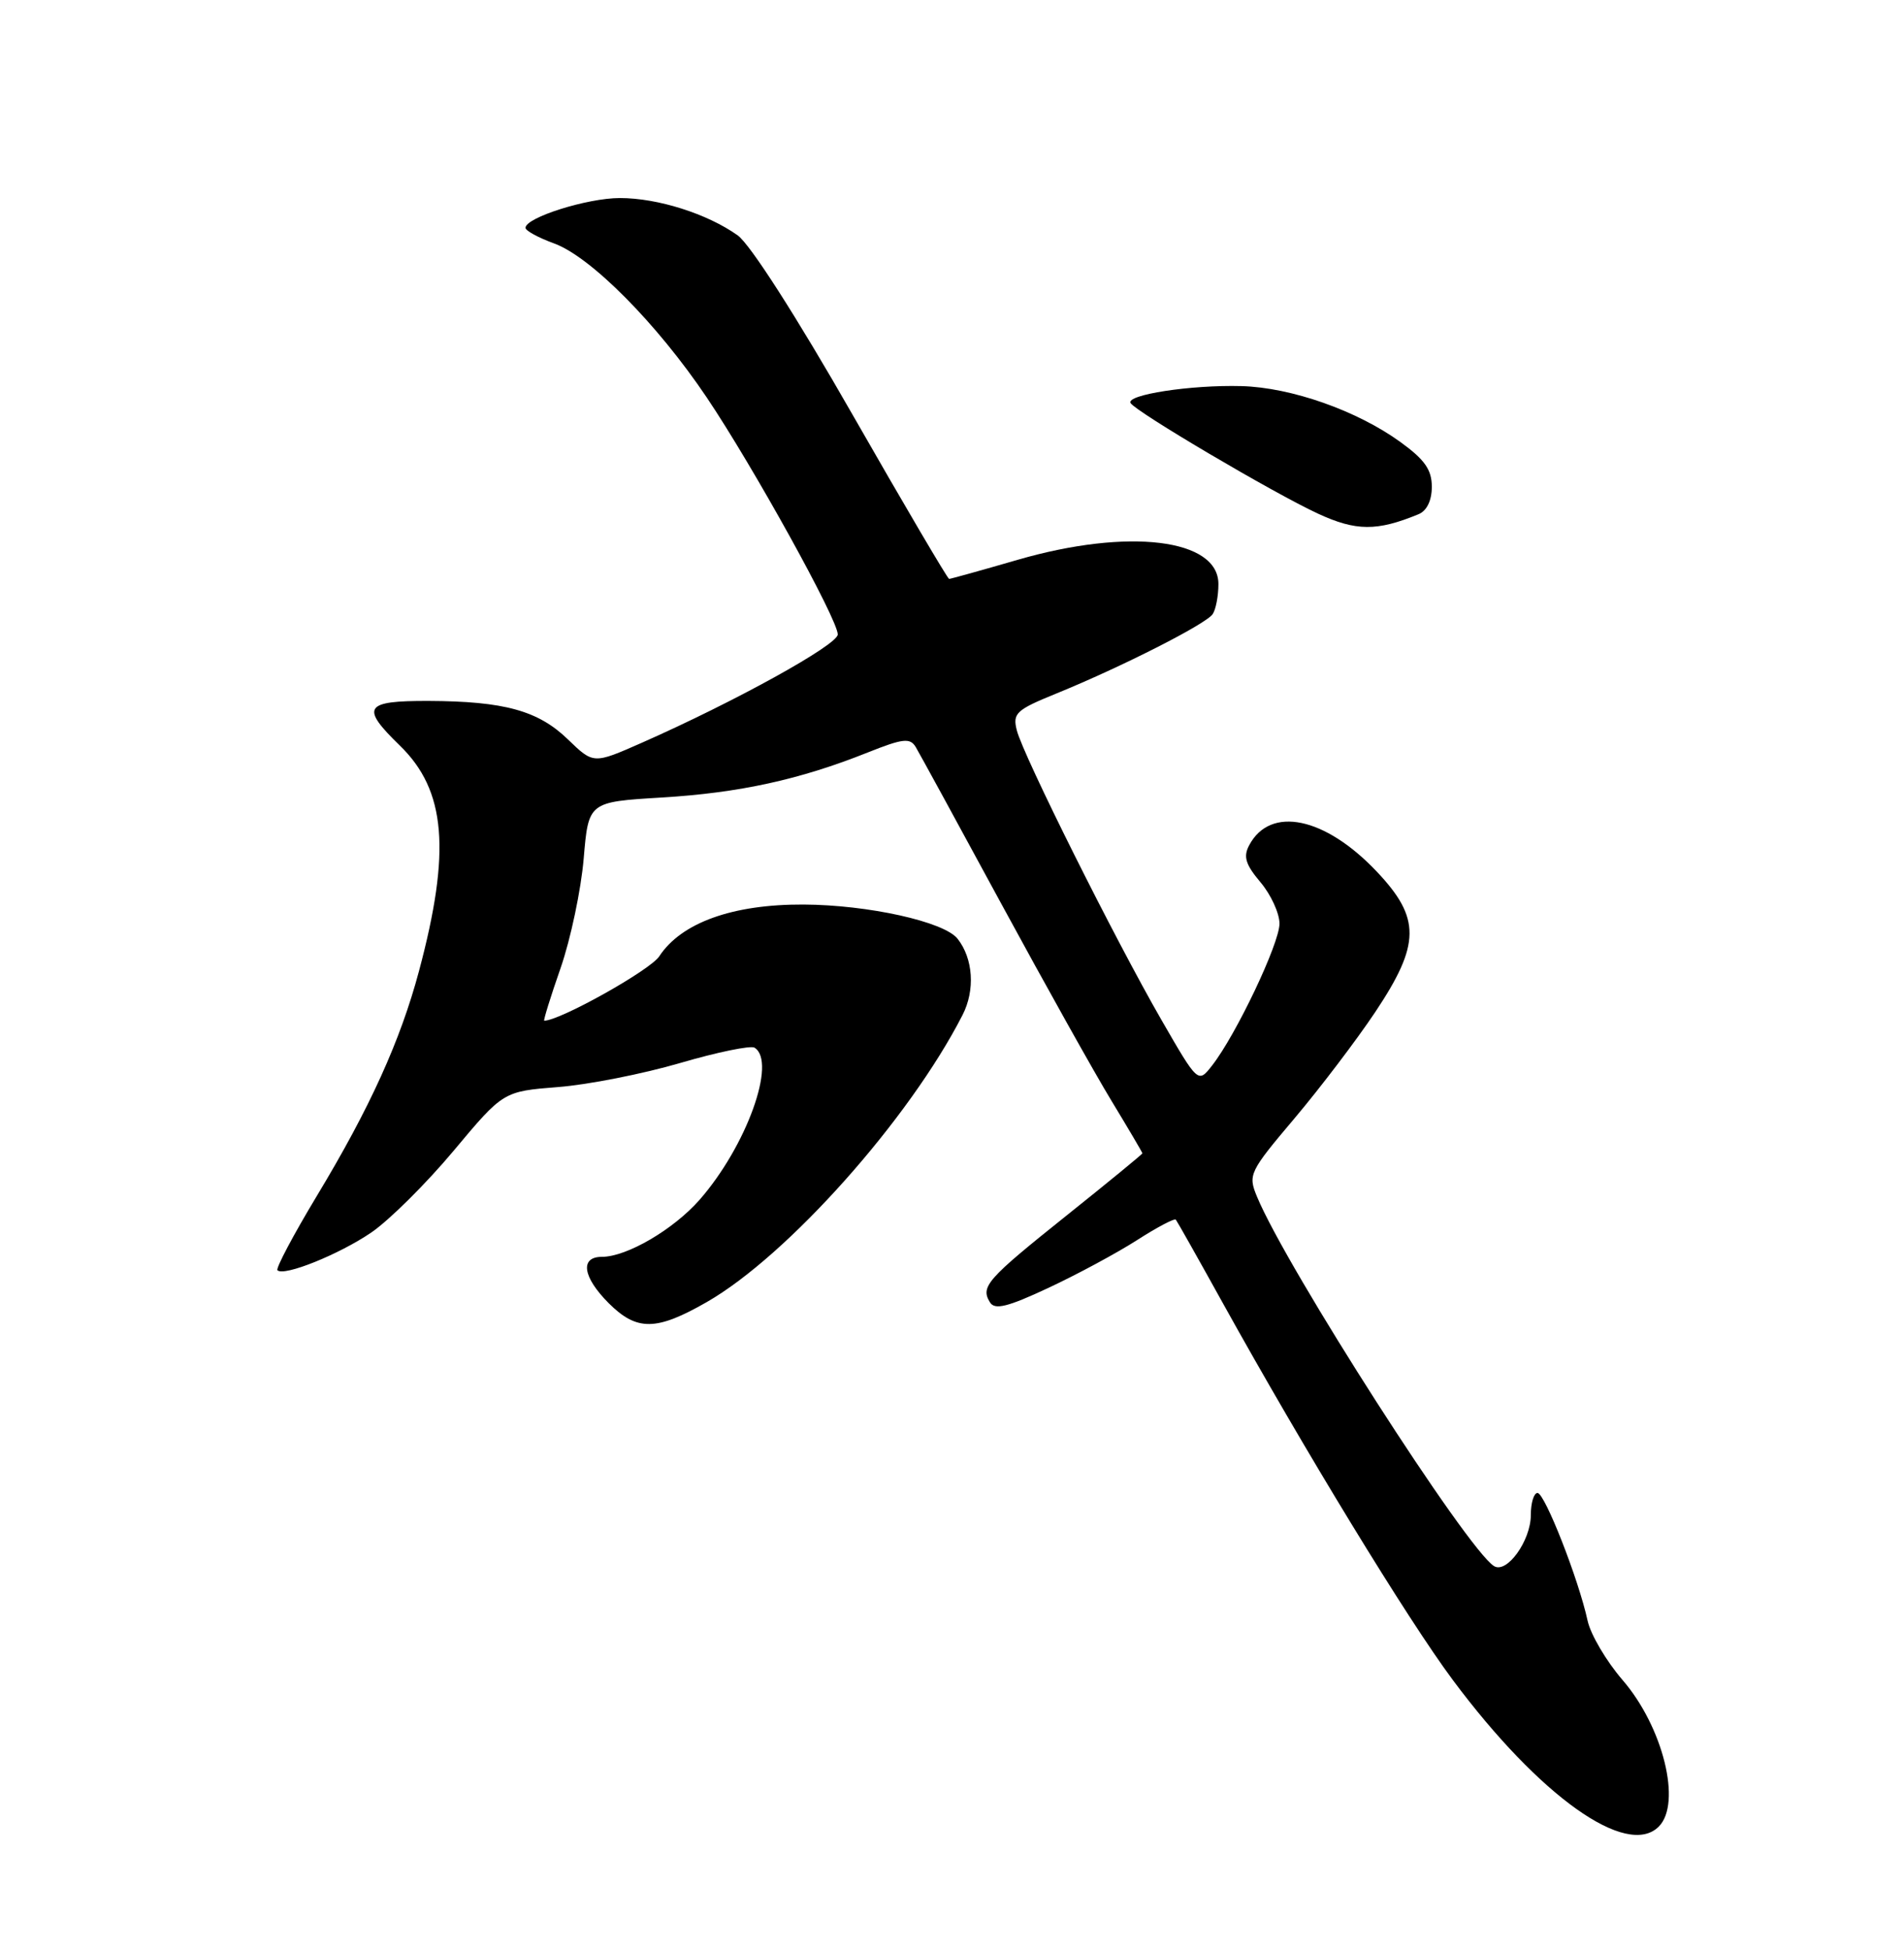 <?xml version="1.0" encoding="UTF-8" standalone="no"?>
<!DOCTYPE svg PUBLIC "-//W3C//DTD SVG 1.1//EN" "http://www.w3.org/Graphics/SVG/1.1/DTD/svg11.dtd" >
<svg xmlns="http://www.w3.org/2000/svg" xmlns:xlink="http://www.w3.org/1999/xlink" version="1.1" viewBox="0 0 250 256">
 <g >
 <path fill="currentColor"
d=" M 217.80 239.80 C 220.85 236.75 218.37 226.71 213.04 220.55 C 210.92 218.09 208.86 214.60 208.46 212.79 C 207.29 207.37 202.83 196.00 201.88 196.00 C 201.40 196.00 201.00 197.30 201.00 198.89 C 201.00 202.27 197.85 206.64 196.17 205.60 C 192.64 203.43 168.92 166.46 165.05 157.11 C 163.85 154.22 164.02 153.86 169.98 146.81 C 173.37 142.79 178.14 136.51 180.57 132.87 C 186.53 123.94 186.56 120.53 180.75 114.40 C 173.96 107.24 166.80 105.76 164.03 110.95 C 163.22 112.45 163.53 113.48 165.50 115.82 C 166.88 117.45 168.00 119.90 168.00 121.26 C 168.00 123.86 162.31 135.83 159.16 139.87 C 157.31 142.24 157.31 142.24 152.49 133.88 C 146.42 123.35 134.33 99.15 133.51 95.88 C 132.94 93.64 133.41 93.20 138.69 91.05 C 147.26 87.56 158.39 81.91 159.23 80.62 C 159.64 80.01 159.98 78.24 159.98 76.70 C 160.02 70.72 148.15 69.28 133.60 73.50 C 128.85 74.88 124.81 76.00 124.62 76.00 C 124.43 76.00 118.72 66.29 111.93 54.42 C 104.57 41.54 98.49 32.06 96.86 30.90 C 92.87 28.06 86.37 26.00 81.39 26.00 C 77.11 26.00 69.00 28.56 69.00 29.91 C 69.00 30.29 70.68 31.20 72.73 31.95 C 77.55 33.69 86.26 42.47 92.79 52.17 C 98.89 61.24 110.00 81.32 110.00 83.29 C 110.00 84.66 96.43 92.15 84.21 97.54 C 77.92 100.31 77.92 100.31 74.58 97.08 C 70.67 93.29 66.21 92.06 56.25 92.02 C 47.82 92.00 47.29 92.82 52.51 97.89 C 58.56 103.77 59.23 111.73 55.01 127.50 C 52.57 136.63 48.55 145.49 41.61 156.99 C 38.52 162.12 36.19 166.52 36.43 166.76 C 37.27 167.61 44.54 164.68 48.76 161.80 C 51.10 160.20 55.96 155.38 59.55 151.09 C 66.08 143.28 66.08 143.28 73.29 142.71 C 77.26 142.40 84.47 140.97 89.32 139.55 C 94.17 138.13 98.56 137.23 99.07 137.54 C 102.03 139.37 98.00 150.51 91.85 157.52 C 88.42 161.42 82.29 165.00 79.04 165.00 C 76.11 165.00 76.50 167.65 79.92 171.08 C 83.62 174.77 86.17 174.74 92.80 170.94 C 103.41 164.86 119.39 146.93 126.38 133.26 C 128.06 129.99 127.79 125.85 125.73 123.24 C 123.97 121.00 113.98 118.79 105.49 118.75 C 96.20 118.71 89.46 121.13 86.56 125.55 C 85.37 127.37 73.52 134.00 71.46 134.00 C 71.32 134.00 72.28 130.89 73.61 127.08 C 74.93 123.28 76.29 116.82 76.64 112.72 C 77.27 105.28 77.27 105.28 86.89 104.70 C 97.06 104.09 105.02 102.35 113.93 98.79 C 118.54 96.95 119.49 96.84 120.23 98.06 C 120.70 98.85 125.78 108.14 131.50 118.70 C 137.23 129.25 143.73 140.89 145.96 144.55 C 148.18 148.21 150.00 151.30 150.00 151.41 C 150.00 151.52 145.53 155.19 140.06 159.56 C 129.55 167.96 128.71 168.91 129.99 170.98 C 130.62 172.00 132.31 171.58 137.65 169.08 C 141.42 167.32 146.65 164.50 149.29 162.81 C 151.92 161.12 154.22 159.91 154.39 160.12 C 154.56 160.33 157.32 165.22 160.52 171.00 C 171.24 190.33 184.80 212.56 190.77 220.57 C 202.14 235.83 213.61 243.99 217.80 239.80 Z  M 186.25 67.51 C 187.35 67.06 188.00 65.71 188.00 63.90 C 188.00 61.67 187.07 60.34 183.89 58.04 C 178.20 53.91 169.53 50.86 163.00 50.69 C 156.34 50.51 147.78 51.83 148.45 52.92 C 149.18 54.09 167.18 64.71 173.05 67.43 C 178.04 69.74 180.80 69.76 186.25 67.51 Z "/>
</g>
</svg>